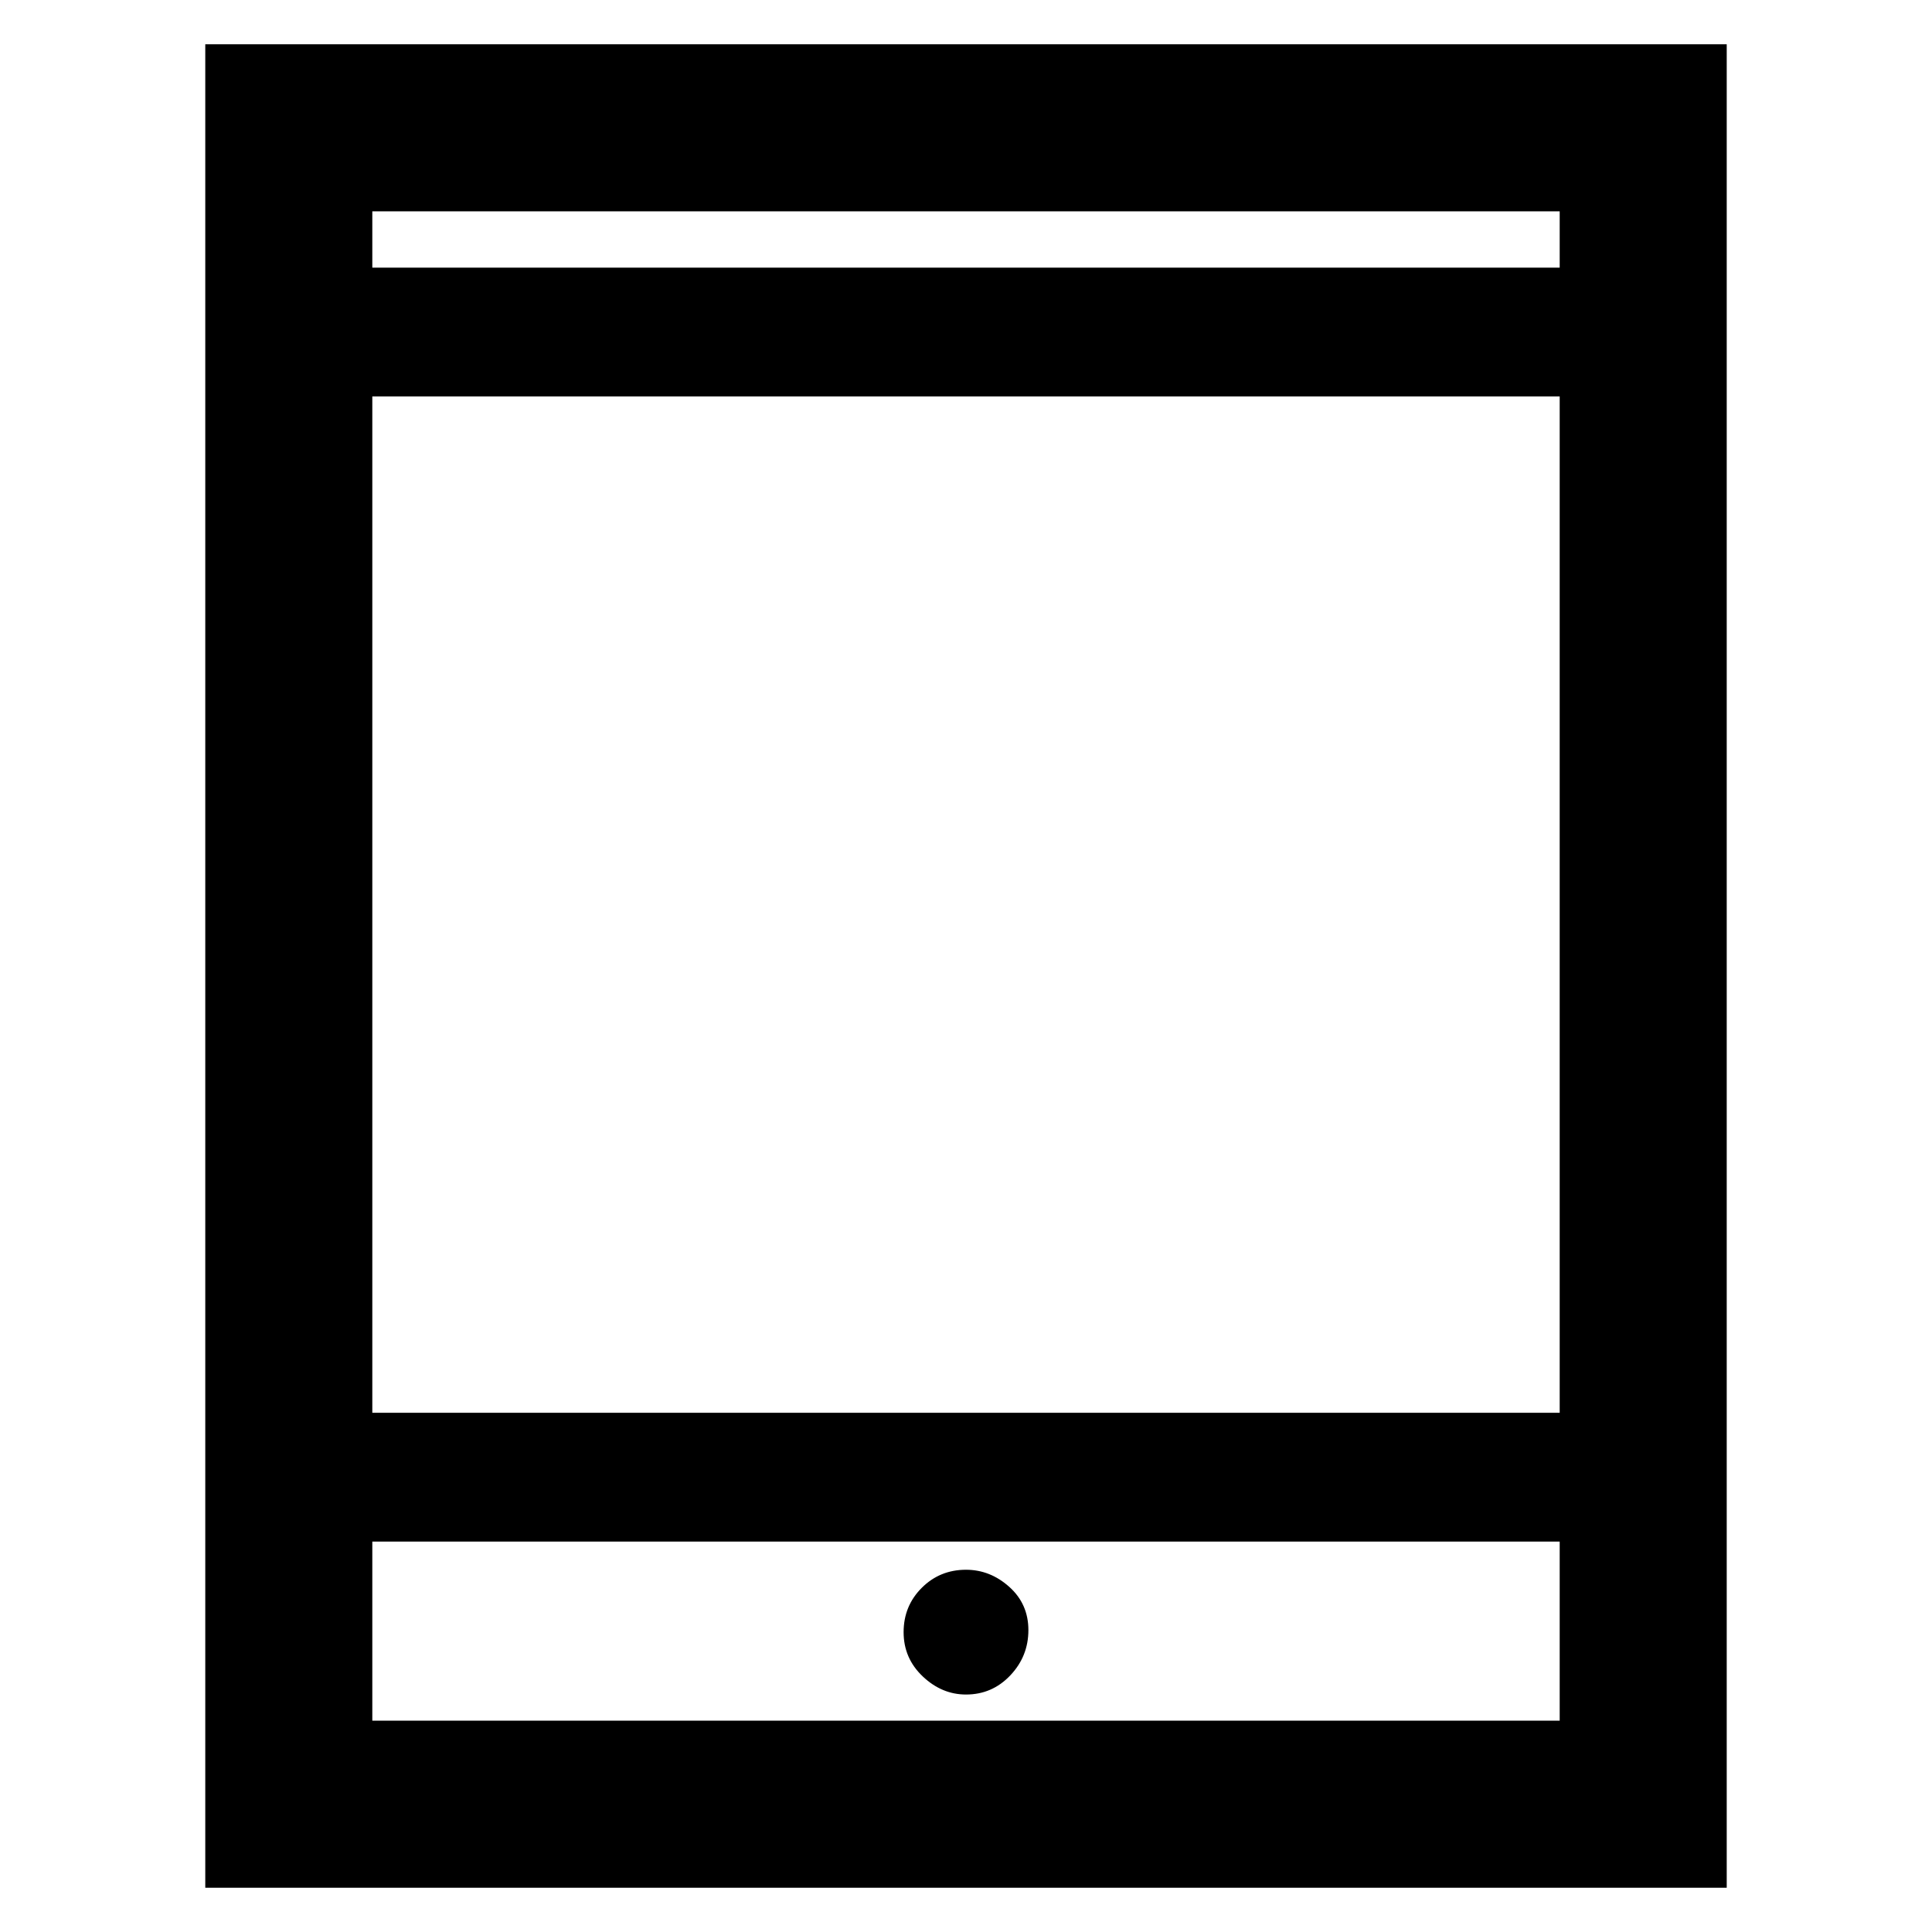 <svg xmlns="http://www.w3.org/2000/svg" height="48" width="48"><path d="M5.1 46.9V1.1H42.9V46.9ZM9.25 35.1H38.75V9.85H9.25ZM9.25 42.75H38.75V38.3H9.25ZM9.25 6.65H38.75V5.25H9.25ZM24 42.1Q24.65 42.1 25.1 41.625Q25.55 41.15 25.55 40.5Q25.55 39.85 25.075 39.425Q24.6 39 24 39Q23.35 39 22.9 39.45Q22.45 39.9 22.45 40.55Q22.45 41.2 22.925 41.65Q23.4 42.1 24 42.1ZM9.25 6.65V5.25V6.65ZM9.25 42.75V38.3V42.75Z"/></svg>